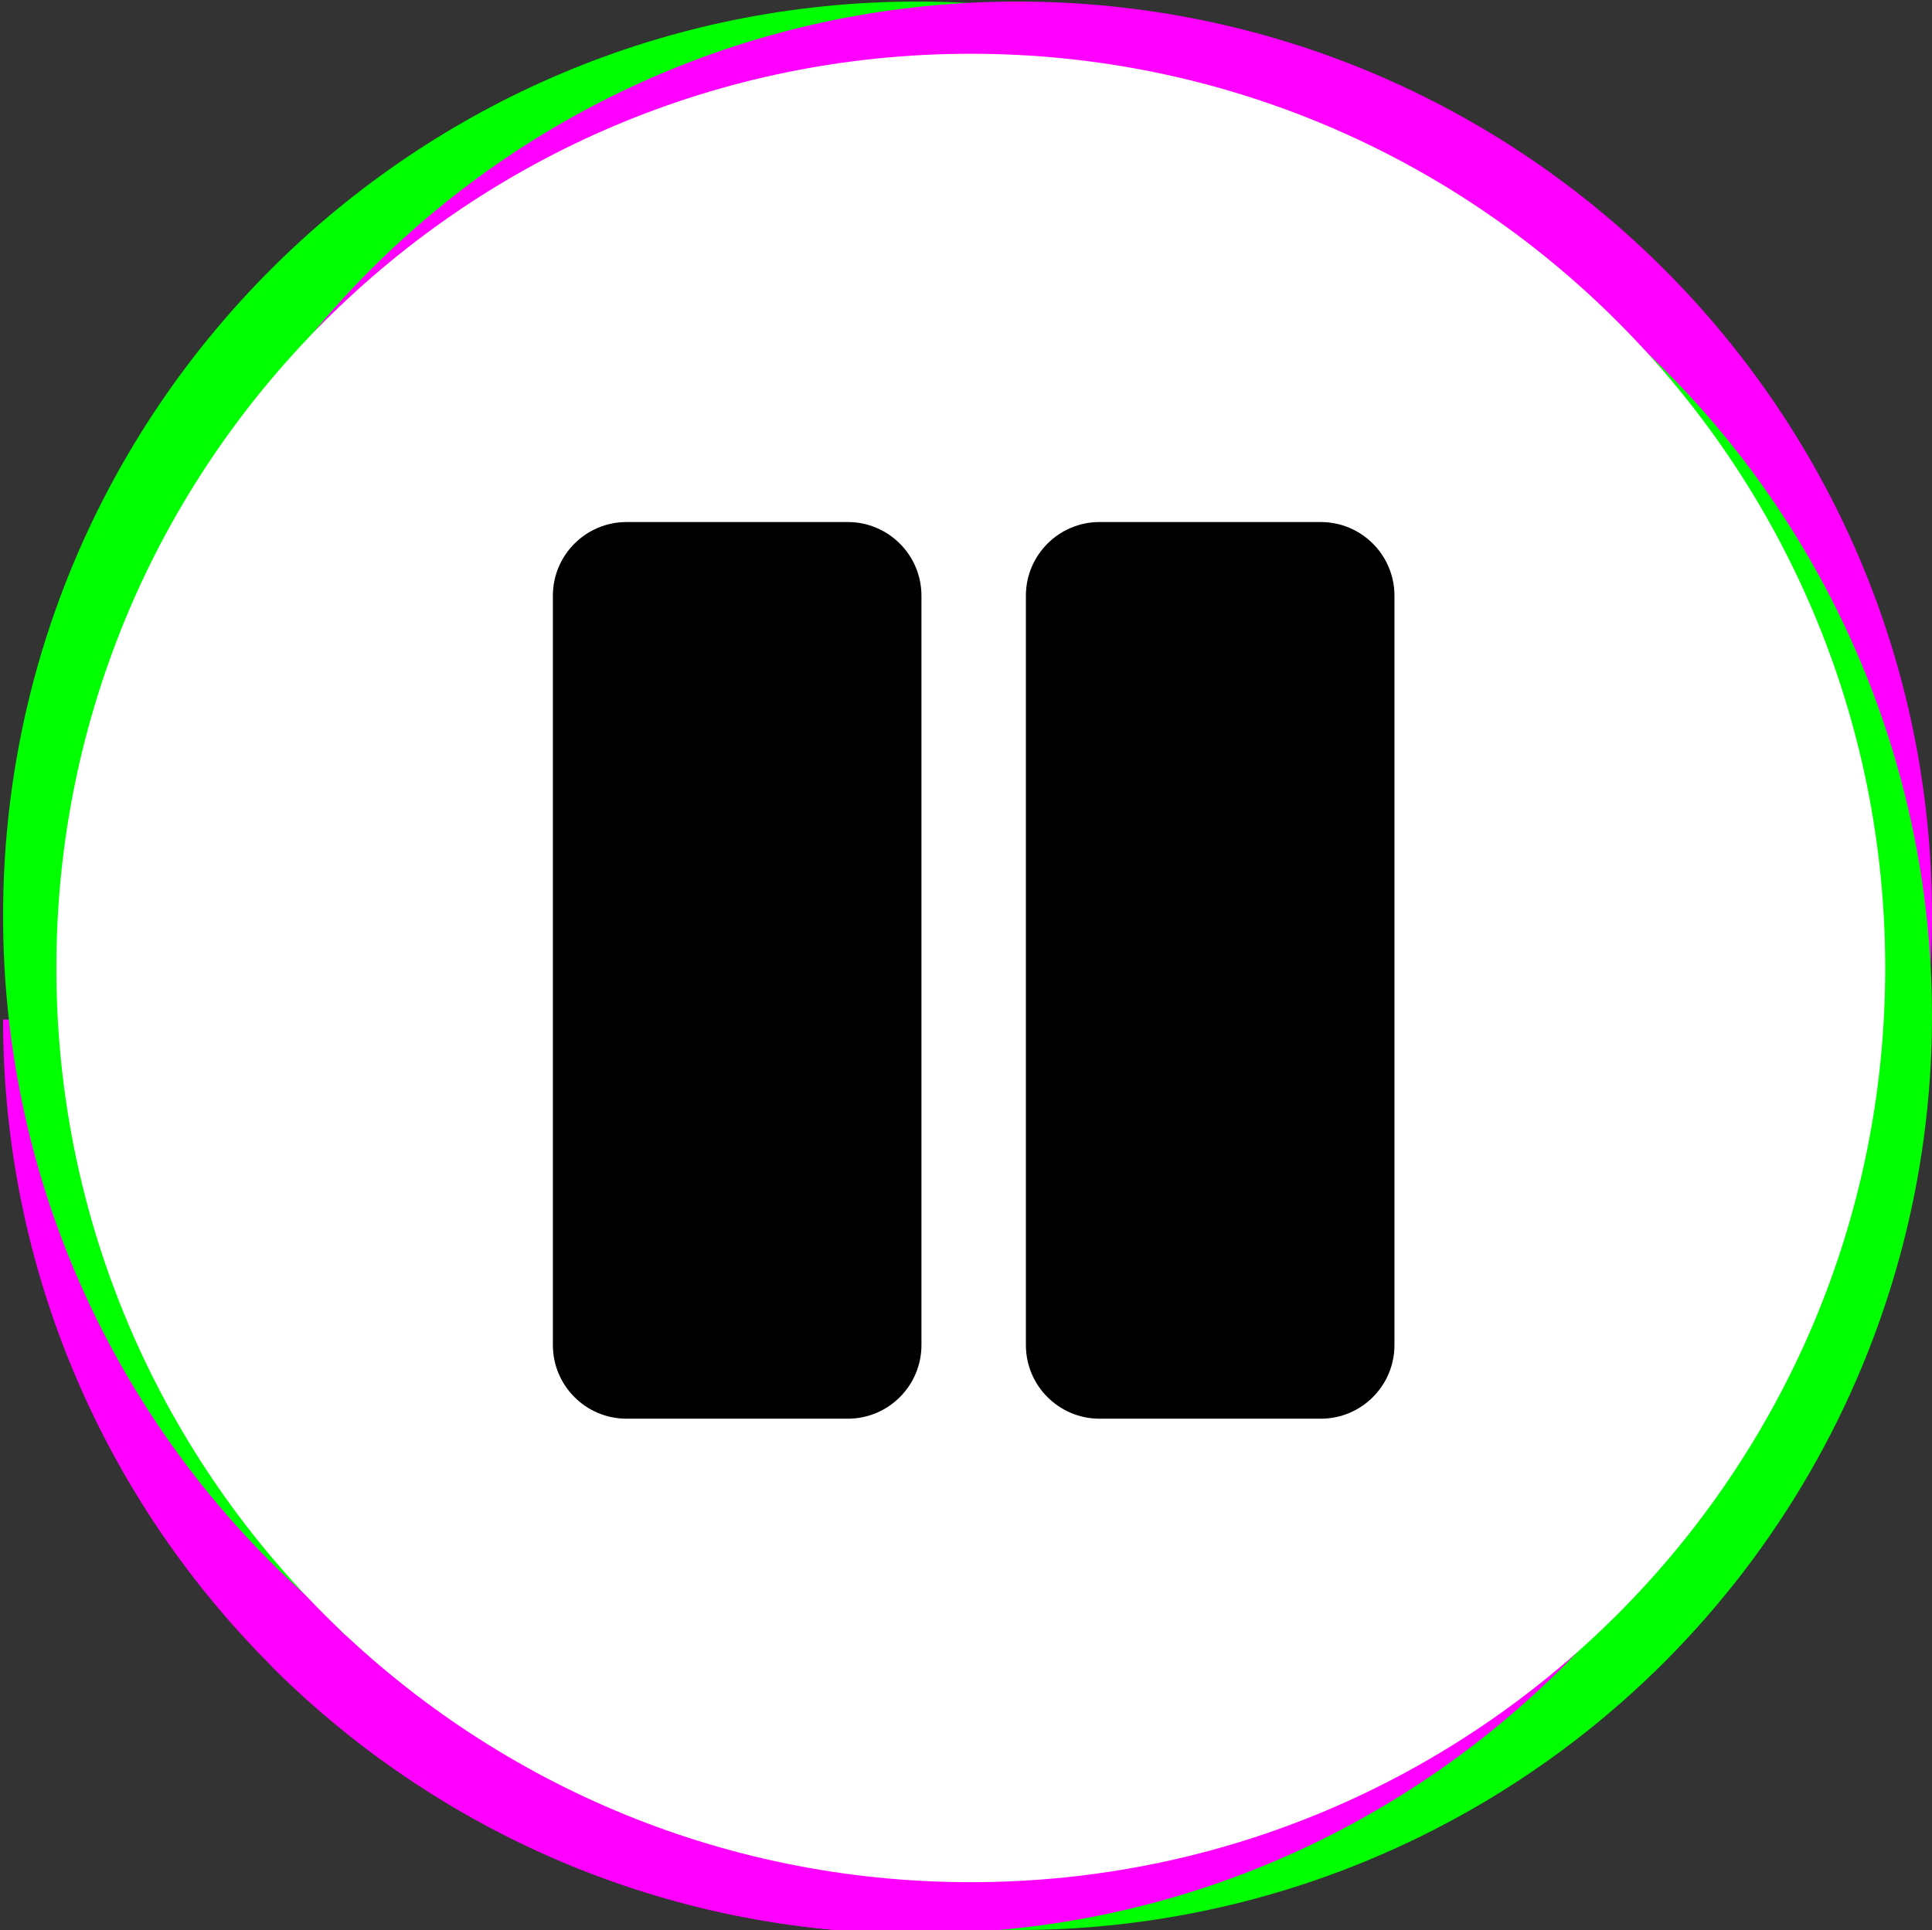 <?xml version="1.0" encoding="utf-8"?>
<!-- Generator: Adobe Illustrator 15.0.0, SVG Export Plug-In . SVG Version: 6.00 Build 0)  -->
<!DOCTYPE svg PUBLIC "-//W3C//DTD SVG 1.1//EN" "http://www.w3.org/Graphics/SVG/1.1/DTD/svg11.dtd">
<svg version="1.1" id="Layer_1" xmlns="http://www.w3.org/2000/svg" xmlns:xlink="http://www.w3.org/1999/xlink" x="0px" y="0px"
width="314.503px" height="314.257px" viewBox="0 0 314.503 314.257" enable-background="new 0 0 314.503 314.257"
	 xml:space="preserve">
<rect x="0" y="0" width="314.503" height="314.257" fill="#333333" stroke="none"/>
<g>
	<path fill="#FF00FF" d="M156.357,331.857"/>
	<path fill="#00FF00" d="M156.357,17.254"/>
	<path fill="#00FF00" d="M156.357,314.969"/>
	<path fill="#FF00FF" d="M172.646,17.254"/>
	<path fill="#FF00FF" d="M172.646,314.969"/>
	<path fill="#00FF00" d="M172.646,33.543"/>
	<path fill="#00FF00" d="M172.646,331.257"/>
	<path fill="#FF00FF" d="M156.357,331.833"/>
	<path fill="#FFFFFF" d="M165.564,25.753"/>
	<path fill="#FFFFFF" d="M165.564,323.467"/>
</g>
<path fill="#FF00FF" d="M298.214,166c0,82-66.646,148.857-148.856,148.857C67.146,314.857,0.5,248,0.5,166H298.214z"/>
<path fill="#00FF00" d="M149.357,0.254c82.211,0,148.856,66.646,148.856,148.857s-66.646,148.857-148.856,148.857
	C67.146,297.969,0.5,231.323,0.5,149.111S67.146,0.254,149.357,0.254"/>
<path fill="#FF00FF" d="M165.646,0.254c82.211,0,148.856,66.646,148.856,148.857s-66.646,148.857-148.856,148.857
	c-82.213,0-148.857-66.646-148.857-148.857S83.434,0.254,165.646,0.254"/>
<circle fill="#00FF00" cx="165.646" cy="165.4" r="148.857"/>
<path fill="#FF00FF" d="M298.214,165.976c0,82.153-66.646,148.857-148.856,148.857c-41.105,0-78.32-16.676-105.258-43.621"/>
<path fill="#FFFFFF" d="M158.032,8.753c82.211,0,148.856,66.646,148.856,148.857c0,82.211-66.646,148.856-148.856,148.856
	c-82.213,0-148.857-66.646-148.857-148.856C9.175,75.398,75.819,8.753,158.032,8.753"/>
<g id="Star_-_Blue">
</g>
<g>
	<path d="M150,97c0-6.627-5.373-12-12-12h-36c-6.627,0-12,5.373-12,12v122c0,6.627,5.373,12,12,12h36c6.627,0,12-5.373,12-12V97z"/>
	<path d="M227,97c0-6.627-5.373-12-12-12h-36c-6.627,0-12,5.373-12,12v122c0,6.627,5.373,12,12,12h36c6.627,0,12-5.373,12-12V97z"/>
</g>
</svg>
